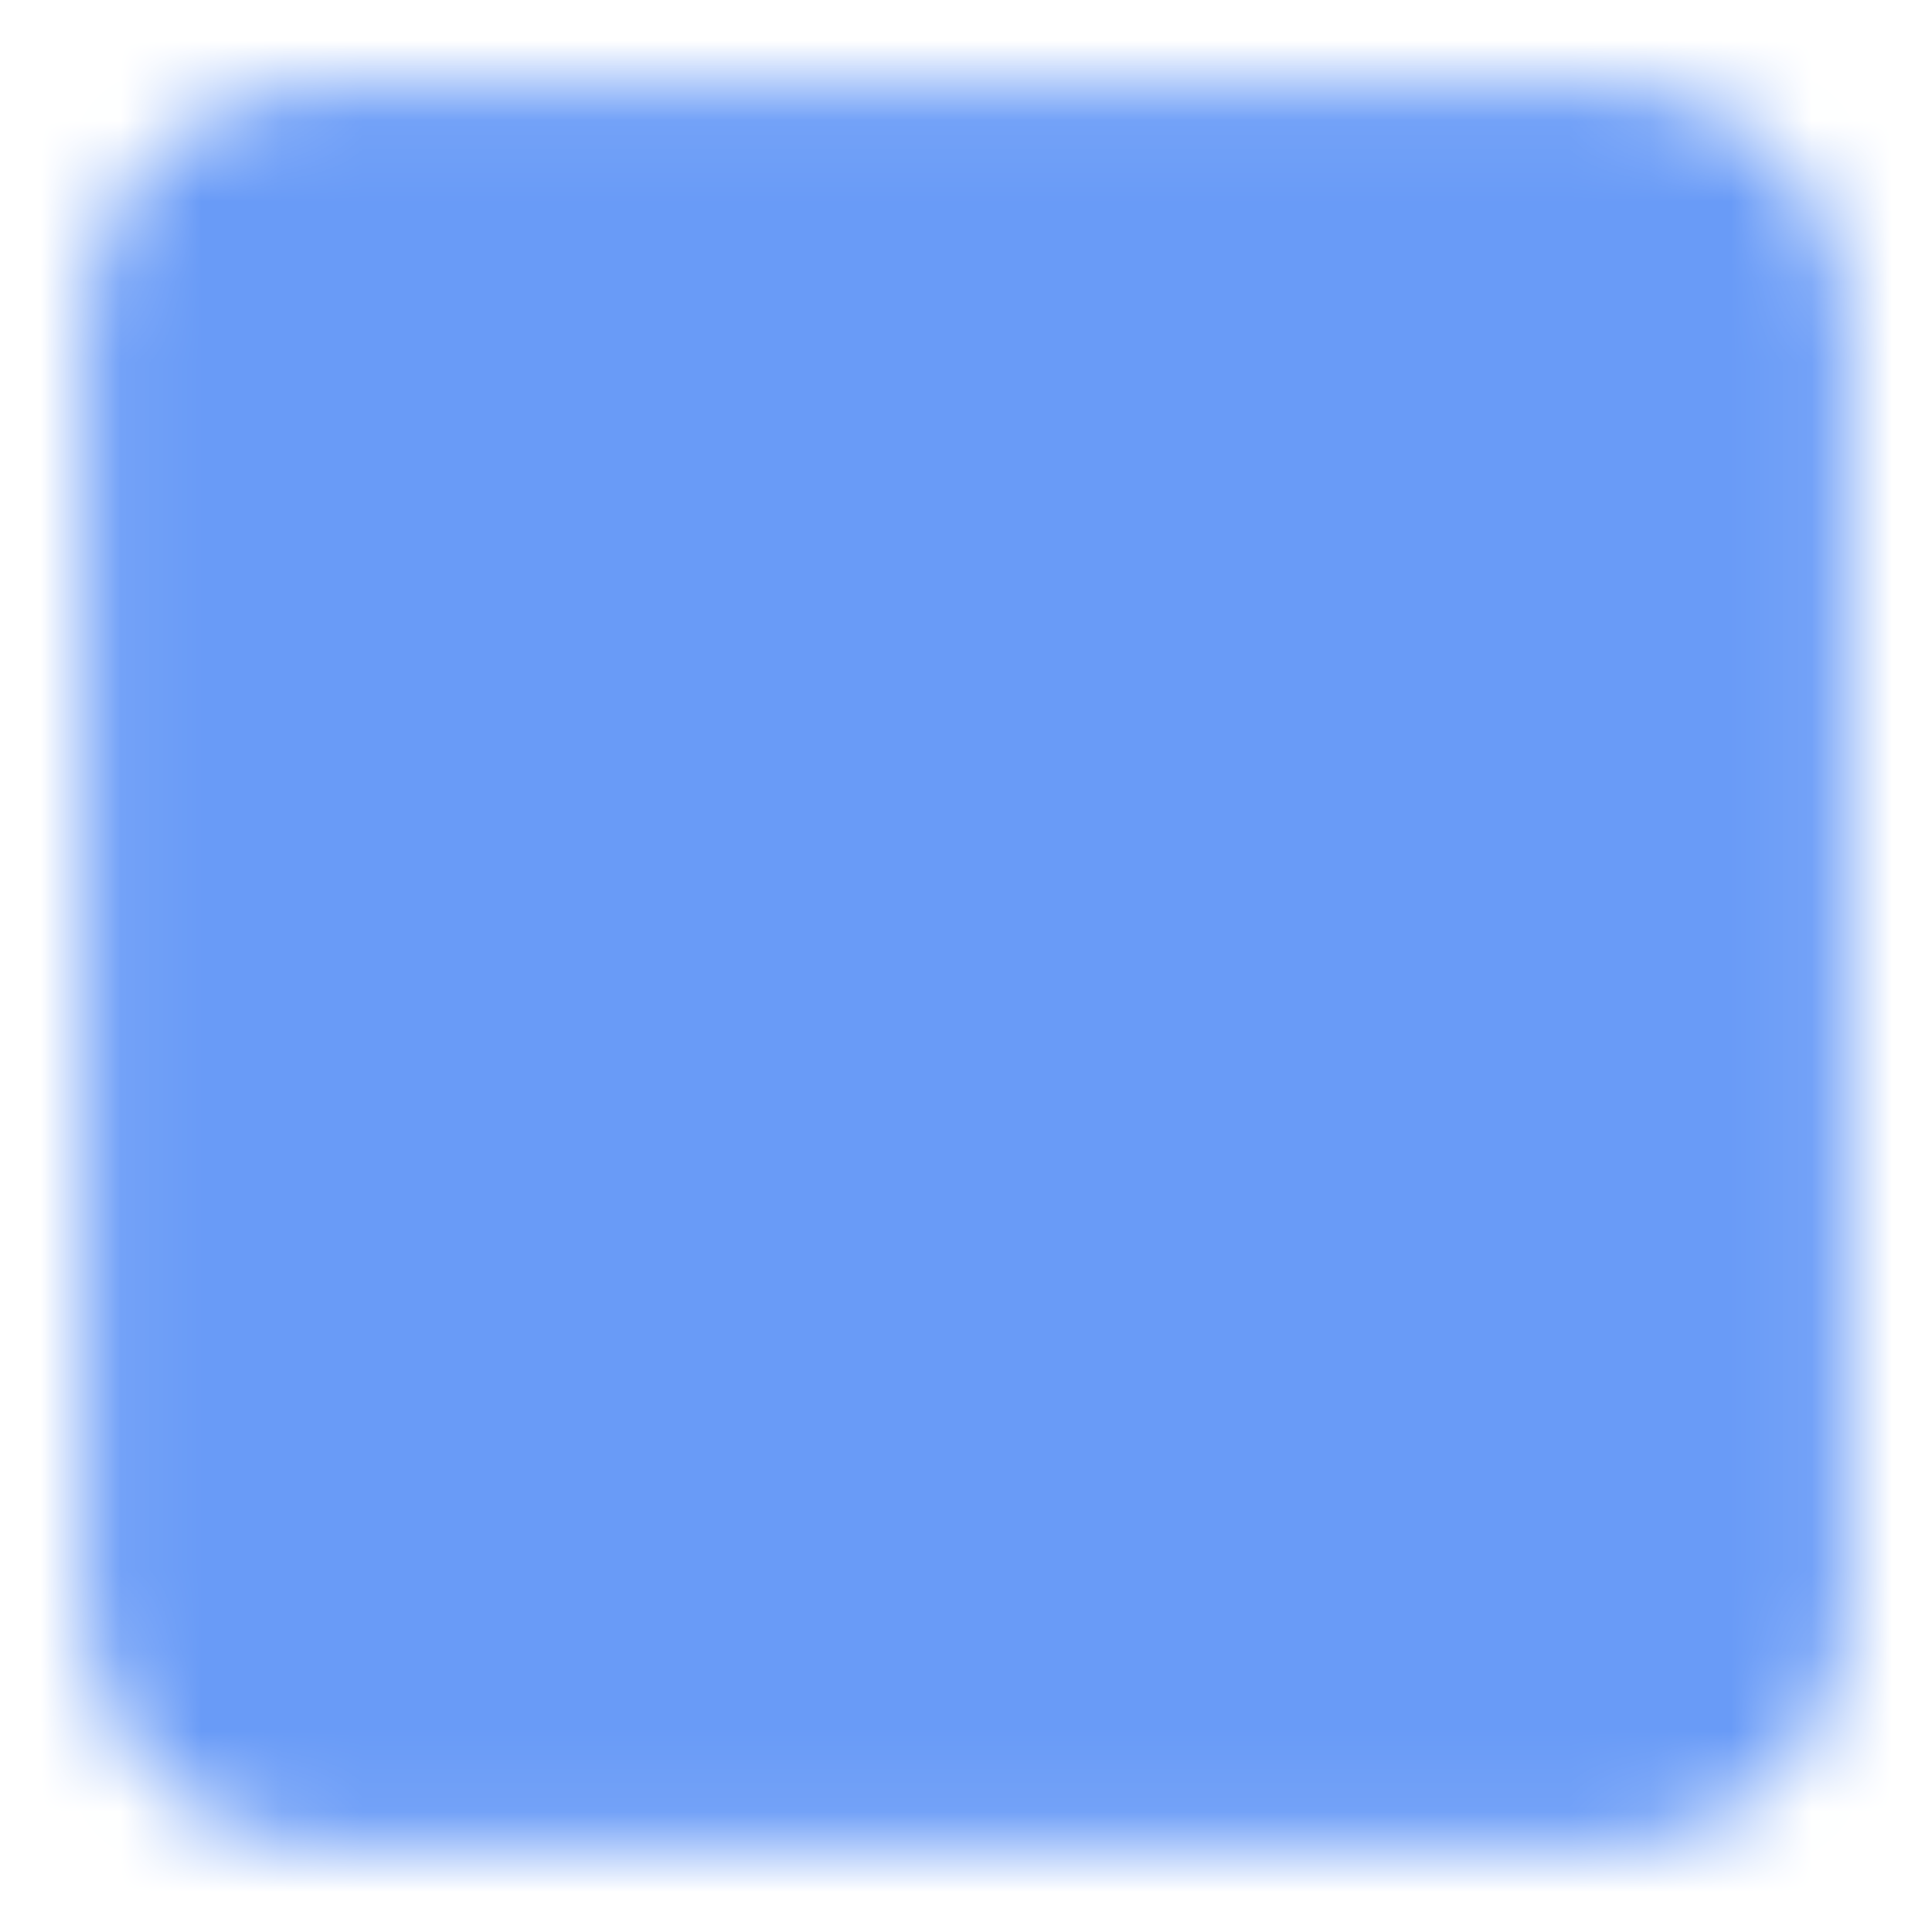 <svg width="24" height="24" viewBox="0 0 24 24" fill="none" xmlns="http://www.w3.org/2000/svg">
<mask id="mask0_1659_813" style="mask-type:luminance" maskUnits="userSpaceOnUse" x="1" y="1" width="22" height="22">
<path d="M20 2.4H4C3.117 2.4 2.4 3.116 2.4 4V20C2.4 20.884 3.117 21.6 4 21.6H20C20.884 21.6 21.6 20.884 21.6 20V4C21.6 3.116 20.884 2.4 20 2.4Z" fill="white" stroke="white" stroke-width="2.667" stroke-linecap="round" stroke-linejoin="round"/>
<path d="M10.4 8.267H6.134V15.733H10.134M6.134 12H10.134M13.067 9.333V15.733V12.267C13.067 11.63 13.32 11.02 13.77 10.57C14.22 10.12 14.831 9.867 15.467 9.867C16.104 9.867 16.714 10.12 17.164 10.57C17.614 11.02 17.867 11.63 17.867 12.267V15.733" stroke="black" stroke-width="2.667" stroke-linecap="round" stroke-linejoin="round"/>
</mask>
<g mask="url(#mask0_1659_813)">
<path d="M-0.8 -0.8H24.8V24.8H-0.8V-0.8Z" fill="#699BF7"/>
</g>
</svg>
